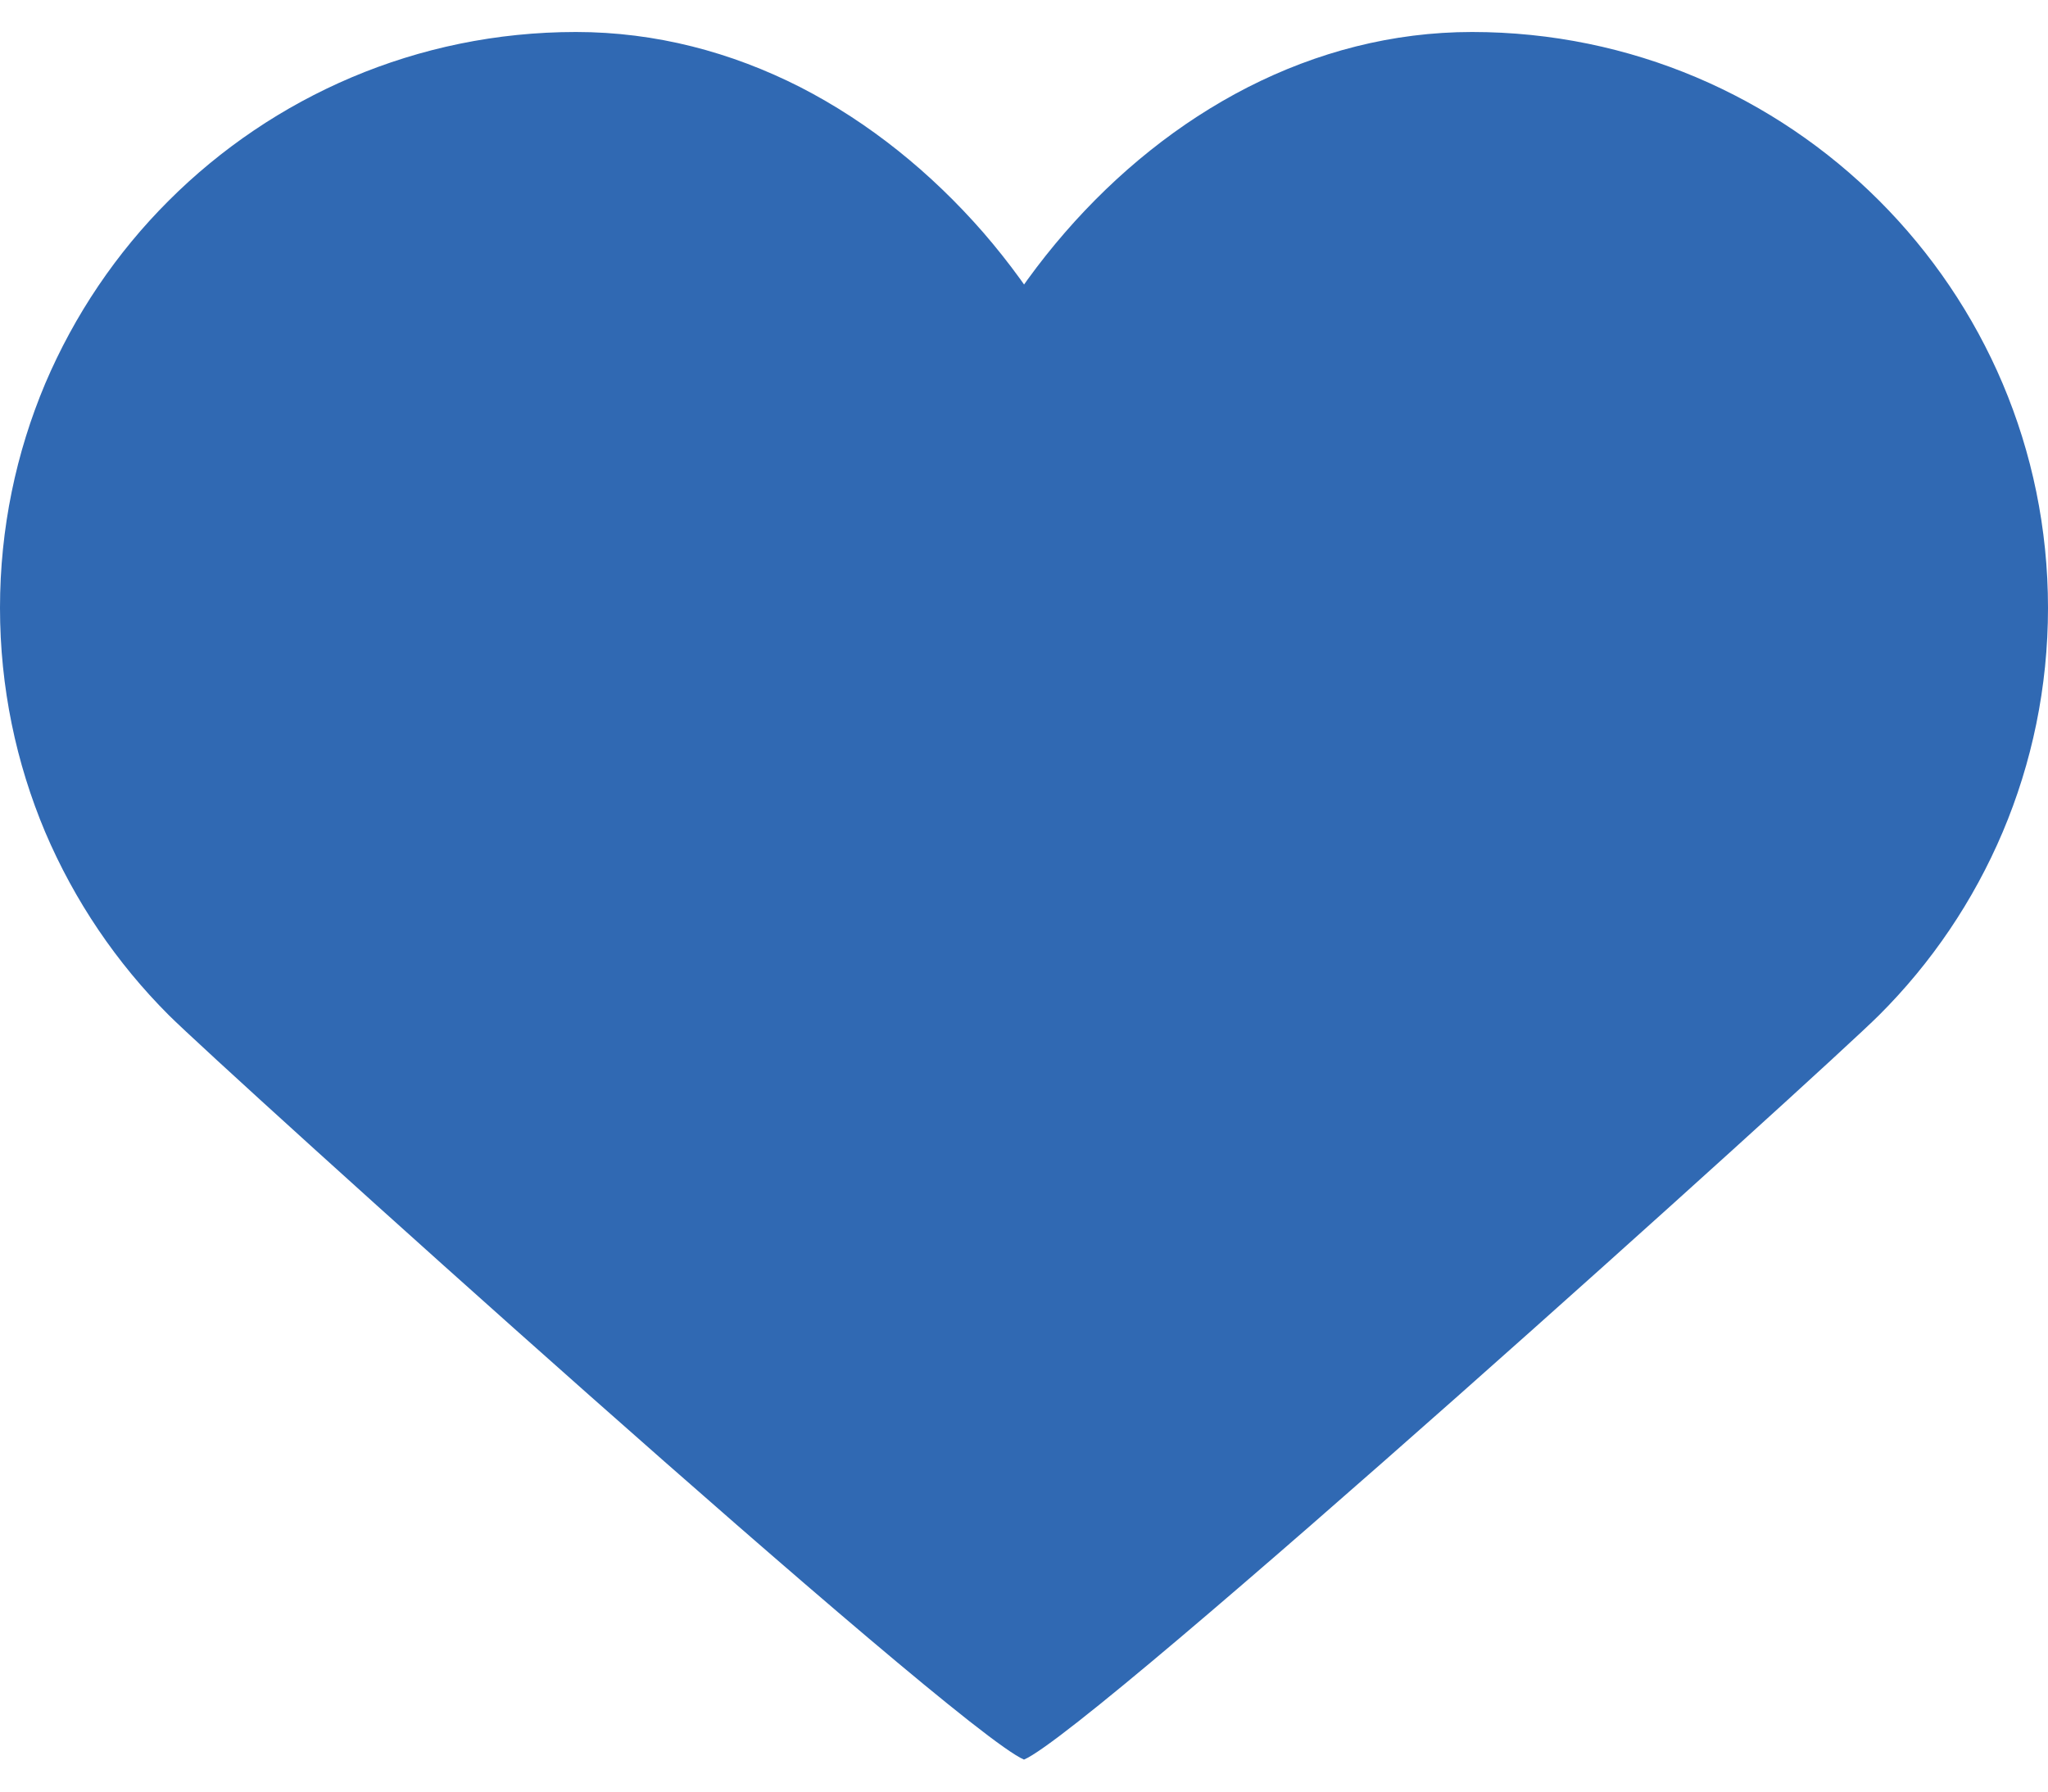 <svg width="16" height="14" viewBox="0 0 16 14" fill="none" xmlns="http://www.w3.org/2000/svg">
<path d="M7.354 6.923C7.126 6.432 7 5.871 7 5.25C7 4.629 7.126 4.005 7.354 3.421C7.582 2.835 7.911 2.288 8.319 1.818C8.726 1.349 9.21 0.957 9.748 0.682C10.287 0.407 10.879 0.25 11.5 0.25C12.121 0.25 12.713 0.376 13.252 0.604C13.79 0.832 14.274 1.161 14.681 1.568C15.088 1.975 15.418 2.46 15.646 2.998C15.874 3.537 16 4.129 16 4.75C16 5.371 15.874 5.963 15.646 6.502C15.418 7.04 15.089 7.525 14.681 7.932C14.275 8.339 8.539 13.522 8 13.75C7.462 13.522 1.725 8.339 1.318 7.932C0.911 7.525 0.582 7.04 0.353 6.502C0.126 5.963 0 5.371 0 4.75C0 4.129 0.126 3.537 0.353 2.998C0.582 2.46 0.91 1.975 1.318 1.568C1.725 1.161 2.21 0.832 2.748 0.604C3.287 0.376 3.878 0.25 4.5 0.25C5.122 0.25 5.713 0.407 6.252 0.681C6.79 0.957 7.274 1.349 7.682 1.817C8.089 2.287 8.418 2.834 8.646 3.42C8.874 4.005 9 4.629 9 5.25C9 5.871 8.874 6.432 8.646 6.923C8.418 7.415 8.09 7.838 7.682 8.182" fill="#3069B3"/>
</svg>

